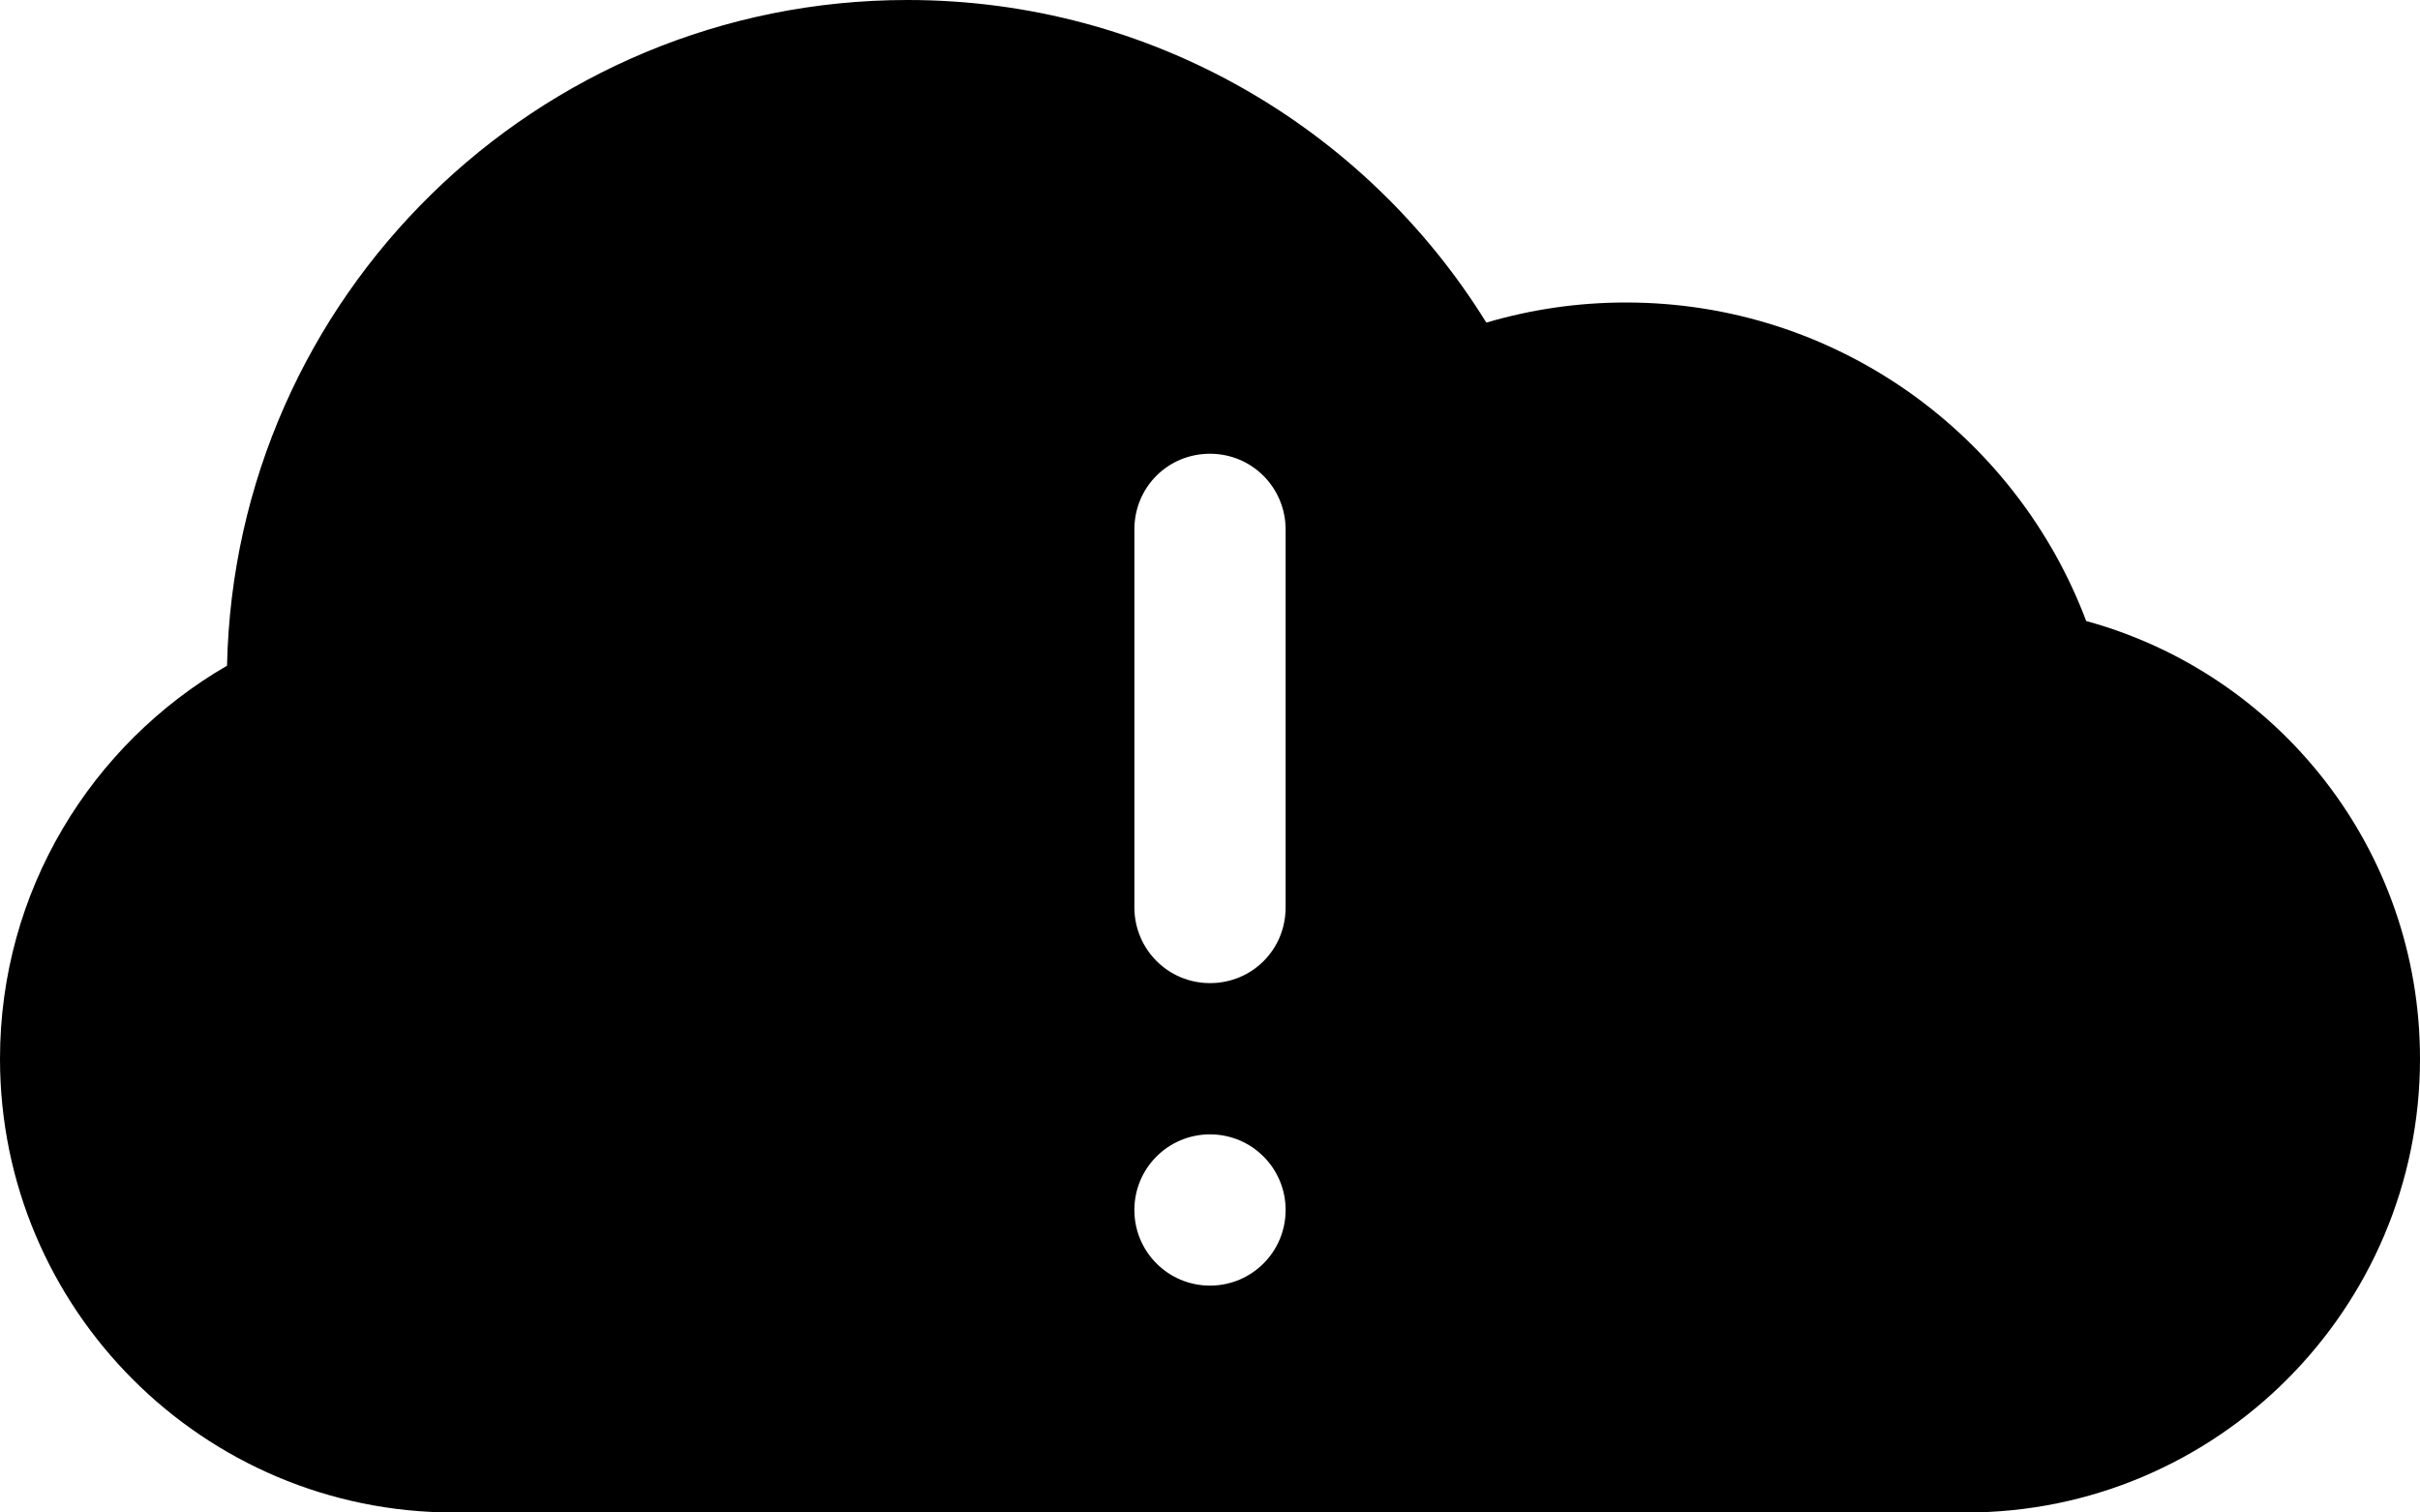 <?xml version="1.0" encoding="utf-8"?>
<!-- Generator: Adobe Illustrator 16.0.4, SVG Export Plug-In . SVG Version: 6.00 Build 0)  -->
<!DOCTYPE svg PUBLIC "-//W3C//DTD SVG 1.1//EN" "http://www.w3.org/Graphics/SVG/1.1/DTD/svg11.dtd">
<svg version="1.1" id="Capa_1" xmlns="http://www.w3.org/2000/svg" xmlns:xlink="http://www.w3.org/1999/xlink" x="0px" y="0px"
	 width="32px" height="20px" viewBox="0 0 32 20" enable-background="new 0 0 32 20" xml:space="preserve">
<path d="M27.586,8.212C26.66,5.751,24.284,4,21.5,4c-0.641,0-1.26,0.093-1.846,0.266C18.068,1.705,15.233,0,12,0
	C7.096,0,3.106,3.924,3.002,8.803C1.207,9.842,0,11.783,0,14c0,3.312,2.688,6,6,6h20c3.312,0,6-2.693,6-6
	C32,11.234,30.13,8.907,27.586,8.212z M16,17c-0.553,0-1-0.447-1-1s0.447-1,1-1c0.553,0,1,0.447,1,1S16.553,17,16,17z M17,11.997
	C17,12.562,16.553,13,16,13c-0.556,0-1-0.449-1-1.003V7.003C15,6.438,15.447,6,16,6c0.557,0,1,0.449,1,1.003V11.997z"/>
</svg>
